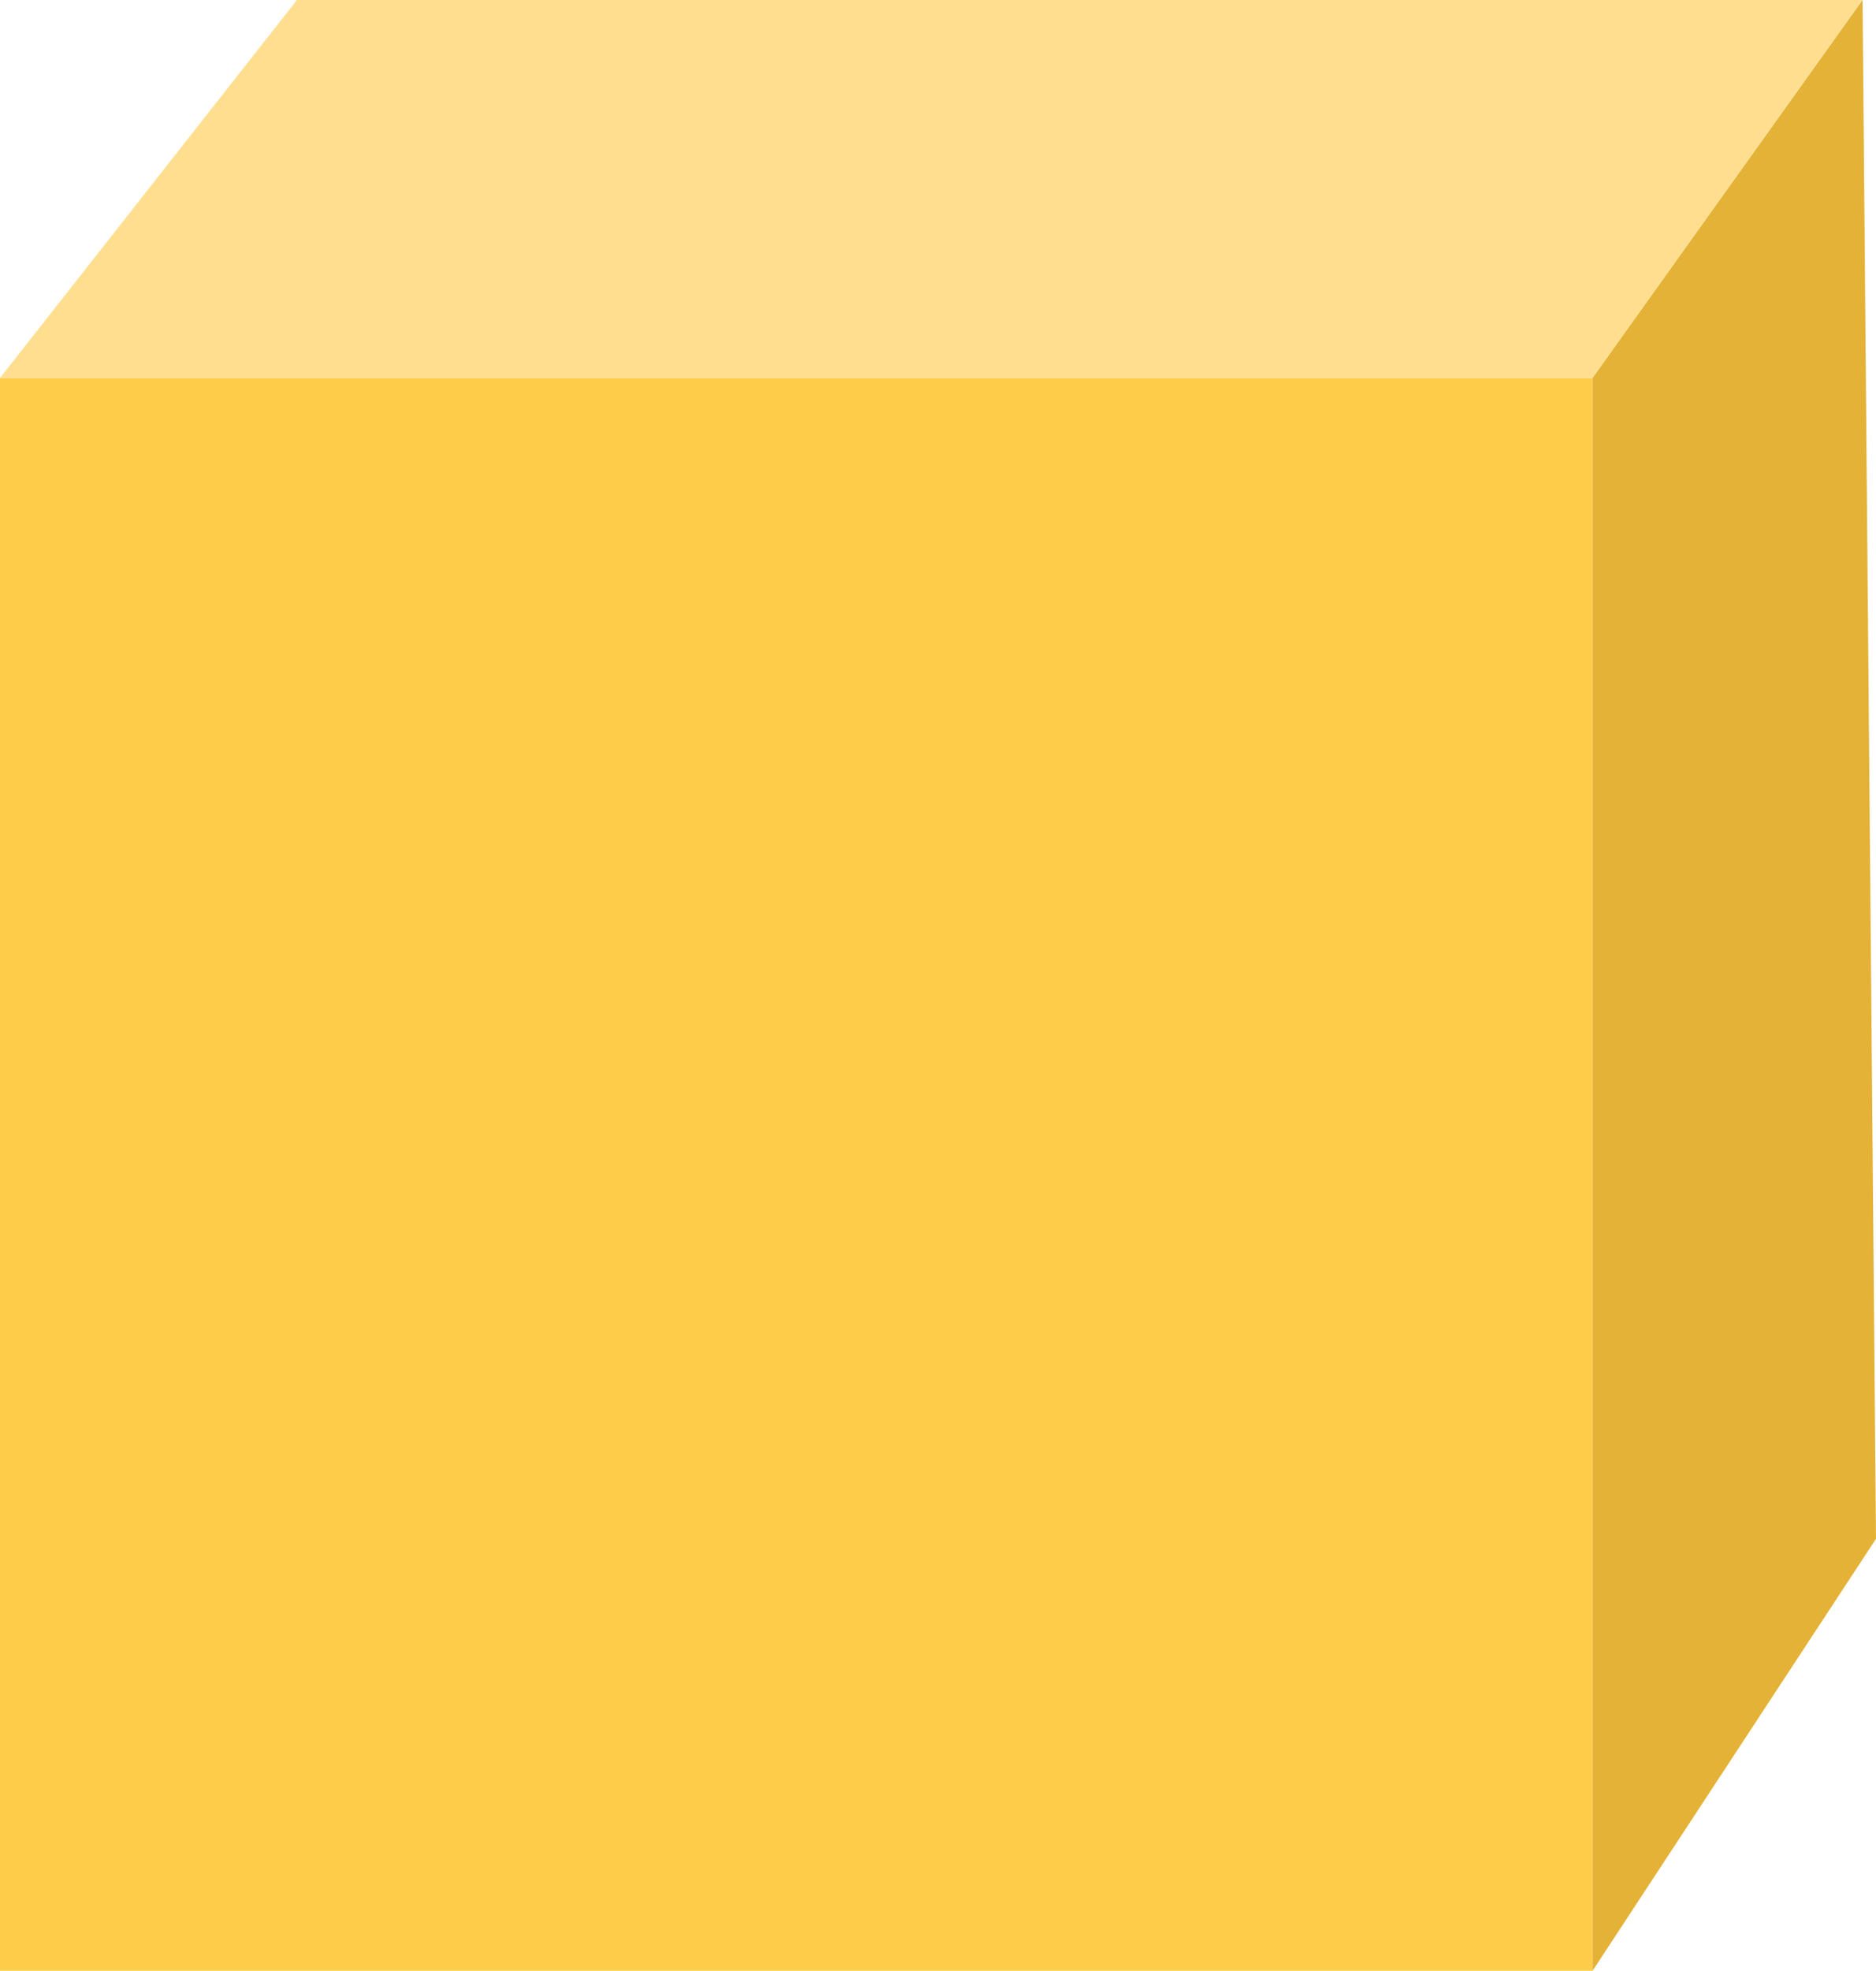 <svg xmlns="http://www.w3.org/2000/svg" width="83.763" height="87.941" viewBox="0 0 83.763 87.941">
  <defs>
    <style>
      .cls-1 {
        fill: #ffcc4a;
      }

      .cls-2 {
        fill: #ffdf8f;
      }

      .cls-3 {
        fill: #e3b236;
      }
    </style>
  </defs>
  <g id="组_3289" data-name="组 3289" transform="translate(-837.254 -1092.61)">
    <path id="路径_8784" data-name="路径 8784" class="cls-1" d="M837.254,1109.476h71.108v71.075H837.254Z"/>
    <path id="路径_8785" data-name="路径 8785" class="cls-2" d="M850.512,1092.61h69.9l-12.052,16.866H837.254Z"/>
    <path id="路径_8786" data-name="路径 8786" class="cls-3" d="M908.362,1109.476v71.075l12.655-19.275-.6-68.666Z"/>
  </g>
</svg>
